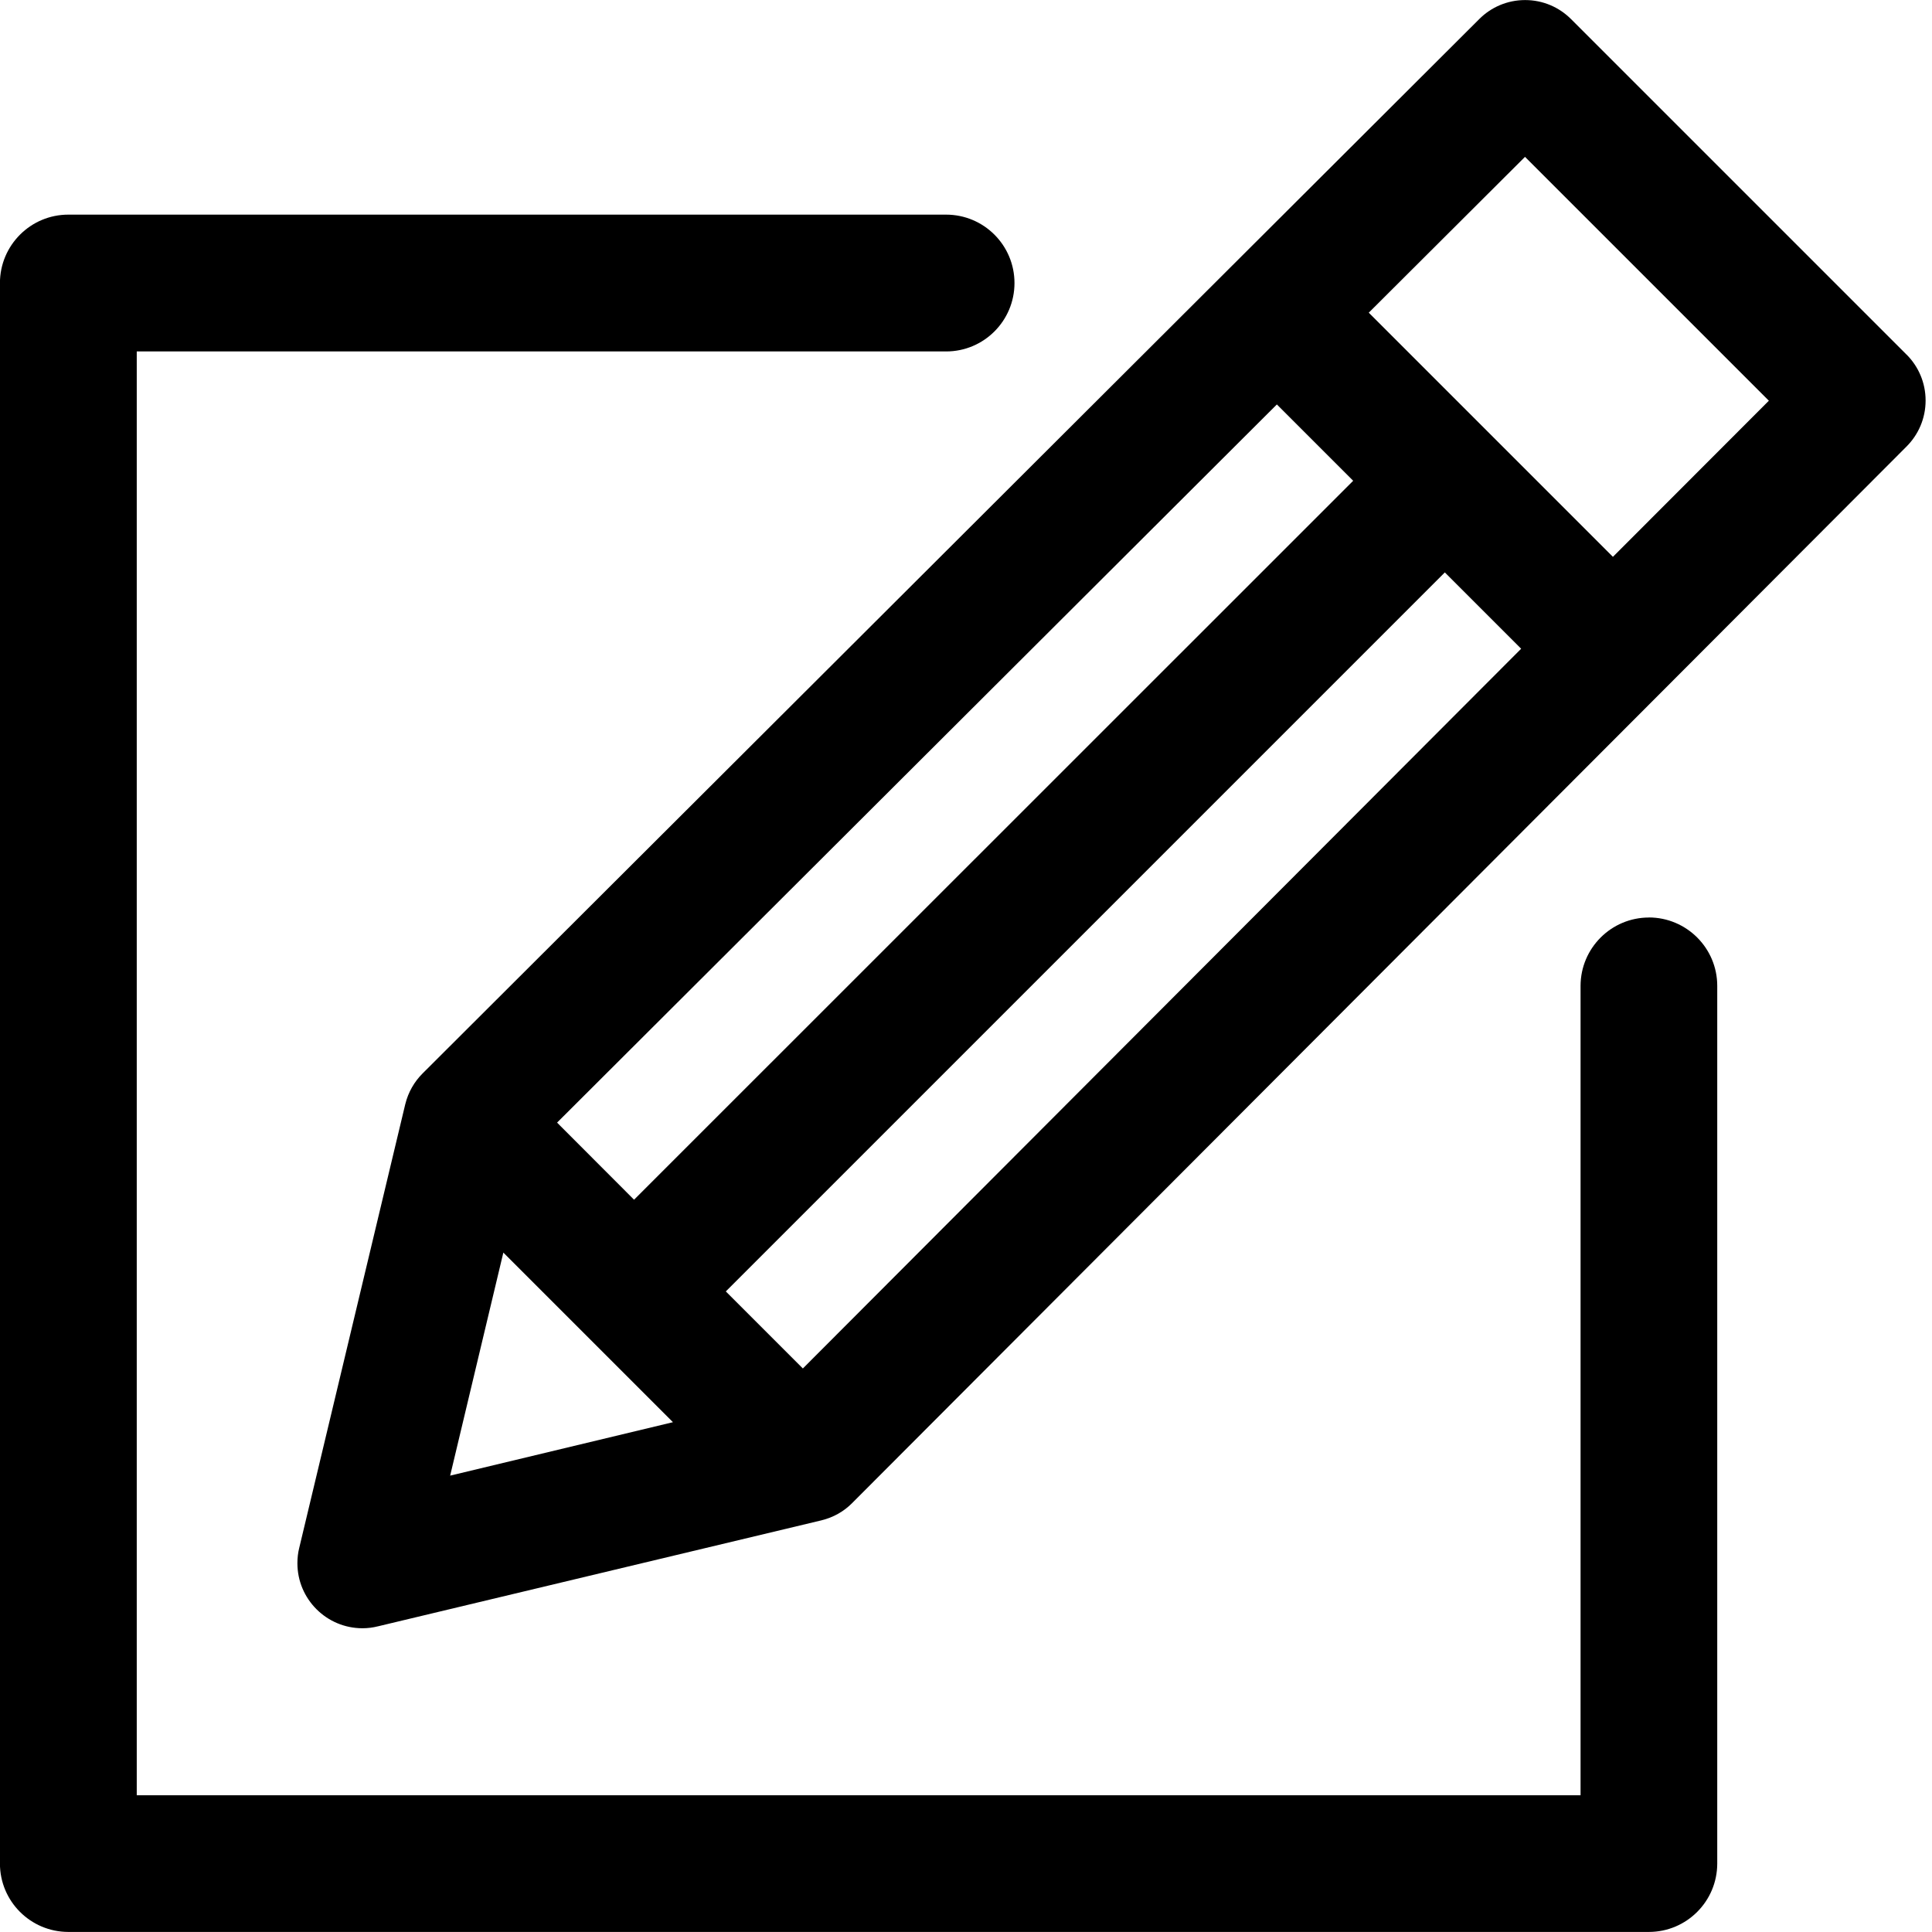 <!-- Generated by IcoMoon.io -->
<svg version="1.1" xmlns="http://www.w3.org/2000/svg" width="32" height="32" viewBox="0 0 32 32">
<title>edit</title>
<path d="M31.579 5.874l-5.558-5.558c-0.195-0.195-0.463-0.315-0.76-0.315s-0.566 0.12-0.76 0.315v0l-17.502 17.464c-0.137 0.137-0.237 0.31-0.285 0.504l-0.002 0.007-1.757 7.352c-0.019 0.075-0.029 0.161-0.029 0.249 0 0.594 0.482 1.076 1.076 1.077h0c0.089 0 0.175-0.011 0.257-0.032l-0.007 0.002 7.352-1.757c0.201-0.049 0.375-0.149 0.511-0.287l0-0 17.465-17.501c0.194-0.195 0.314-0.463 0.314-0.76s-0.12-0.566-0.315-0.761v0zM9.227 18.594l11.922-11.895 1.264 1.264-11.911 11.908zM8.337 20.747l2.809 2.809-3.69 0.885zM13.298 22.666l-1.276-1.276 11.909-11.909 1.264 1.264zM26.715 9.223l-4.044-4.044 2.588-2.581 4.039 4.039z"></path>
<path d="M27.312 15.197c-0.625 0-1.132 0.507-1.133 1.132v13.406h-23.914v-23.914h13.406c0.625 0 1.132-0.507 1.132-1.133s-0.507-1.133-1.133-1.133v0h-14.538c-0.625 0-1.132 0.507-1.133 1.132v26.179c0 0.625 0.507 1.132 1.132 1.133h26.179c0.625-0 1.132-0.507 1.133-1.132v-14.538c-0-0.625-0.507-1.132-1.132-1.133h-0z"></path>
</svg>
